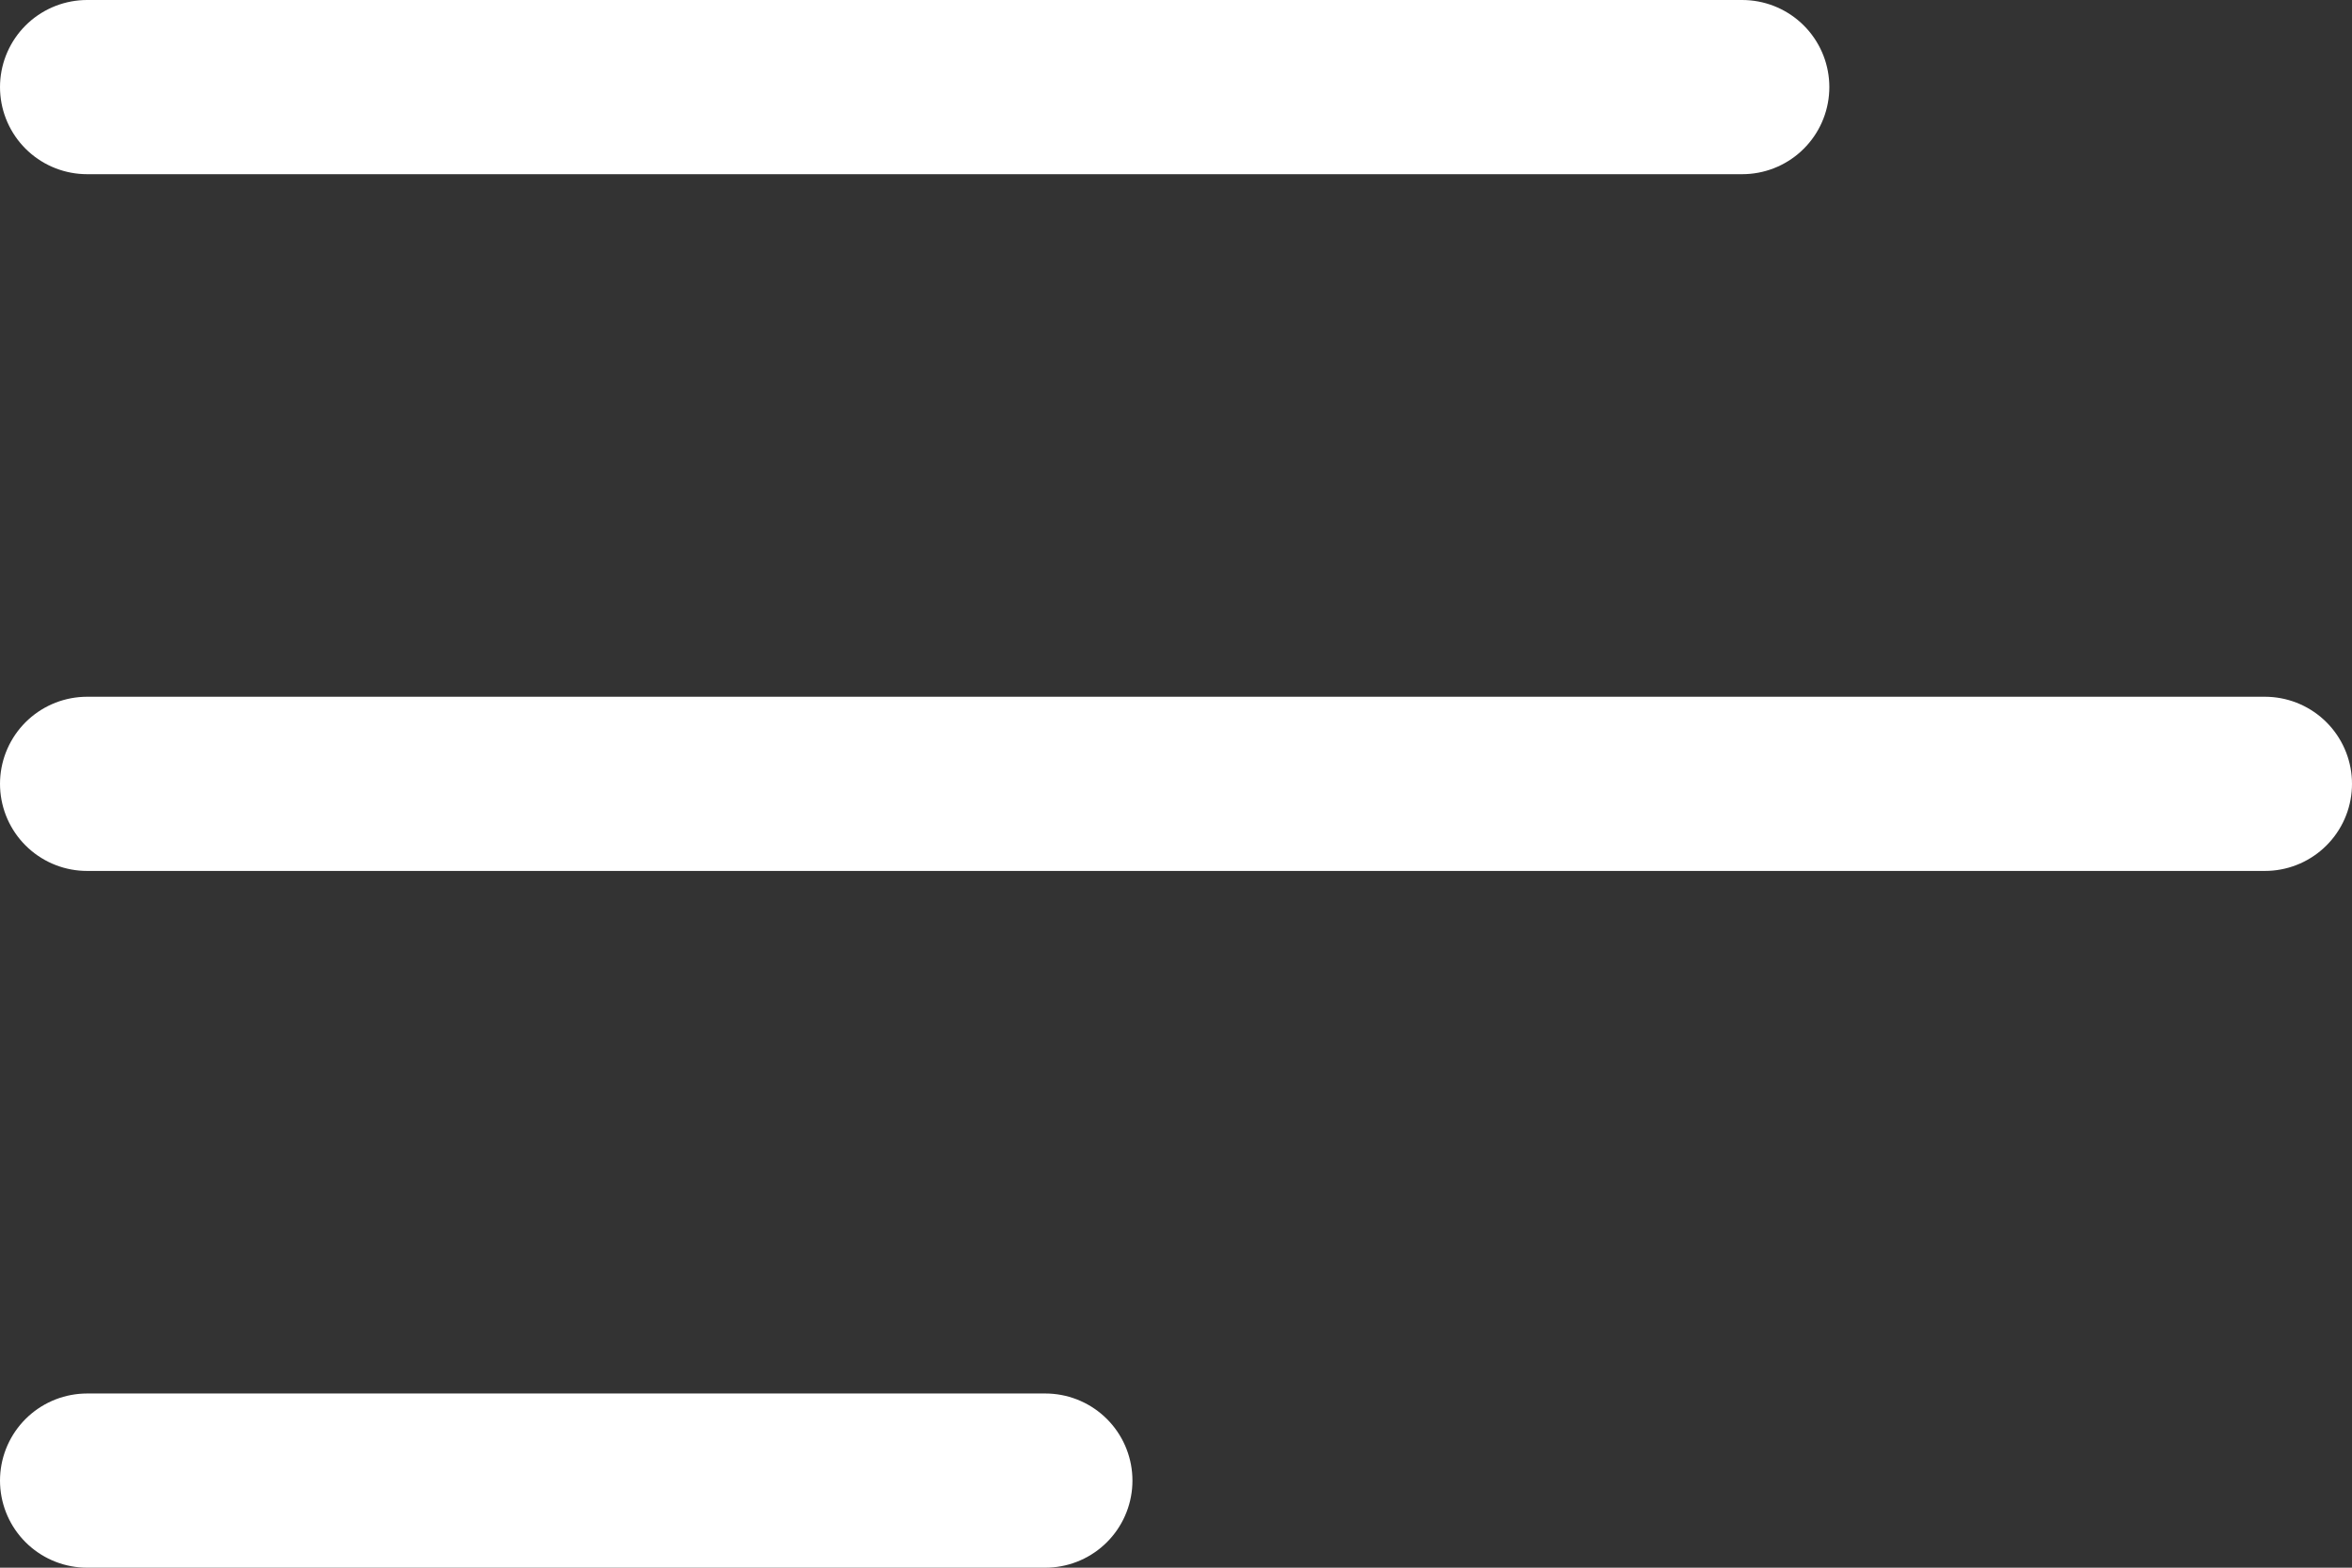 <svg width="27" height="18" viewBox="0 0 27 18" fill="none" xmlns="http://www.w3.org/2000/svg">
<rect x="0" y="0" width="27" height="18" fill="#333333" stroke="none"/>
<path d="M1 9H26" stroke="white" stroke-width="2" stroke-linecap="round"/>
<path d="M1 17H12" stroke="white" stroke-width="2" stroke-linecap="round"/>
<path d="M1 1H20" stroke="white" stroke-width="2" stroke-linecap="round"/>
</svg>
